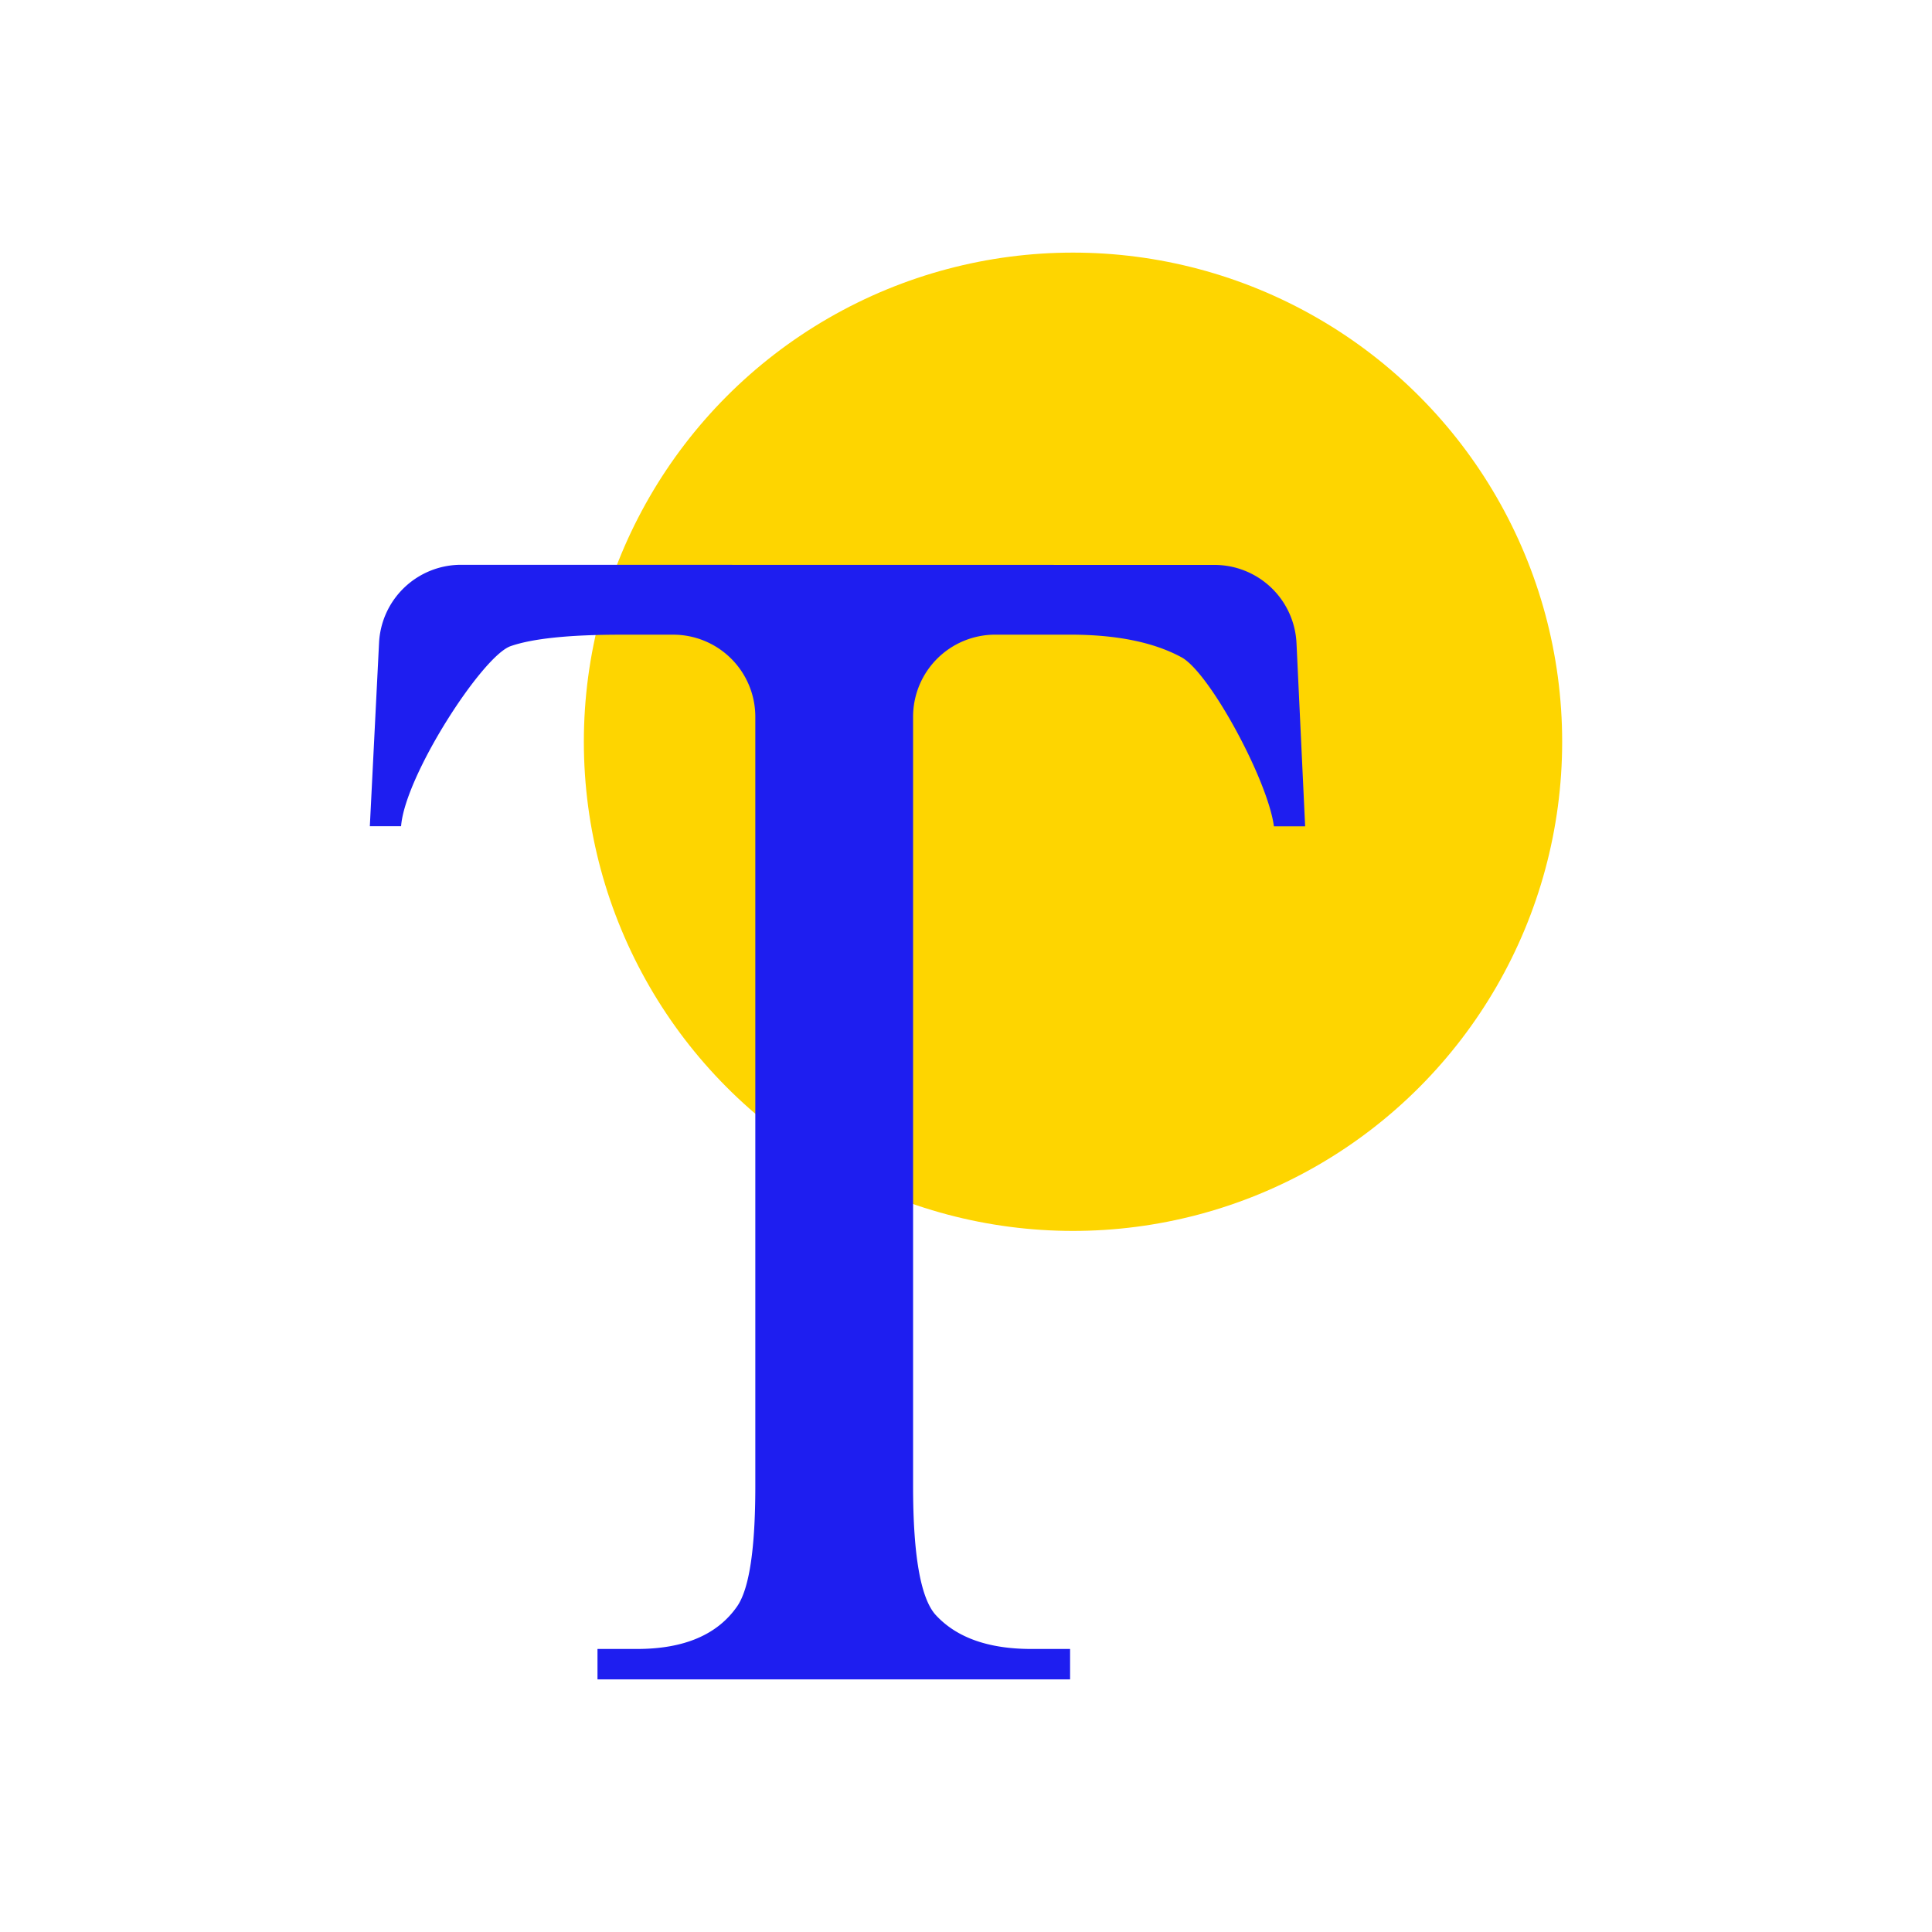 <svg id="Capa_1" data-name="Capa 1" xmlns="http://www.w3.org/2000/svg" viewBox="0 0 800 800"><defs><style>.cls-1{fill:#fed500;}.cls-2{fill:#1e1ef0;}</style></defs><circle class="cls-1" cx="444.31" cy="307.15" r="202.55"/><path class="cls-2" d="M502.92,233.92a34,34,0,0,1,33.93,32.36l3.58,75.88H527.5c-2.51-19.08-26.61-63.69-38.28-70s-27.07-9.36-46.13-9.36h-31a34,34,0,0,0-34,34V615.42q0,42.55,9.19,53.11,12.95,14.28,39.82,14.27h16v12.6H247.41V682.8h16.34q29.26,0,41.51-17.68,7.5-10.9,7.5-49.7V296.81a34,34,0,0,0-34-34H257.28q-32.34,0-45.94,4.78c-11.81,4.31-43.69,53.67-45.26,74.54H153.14l3.82-76a34,34,0,0,1,33.92-32.26Z"/></svg>